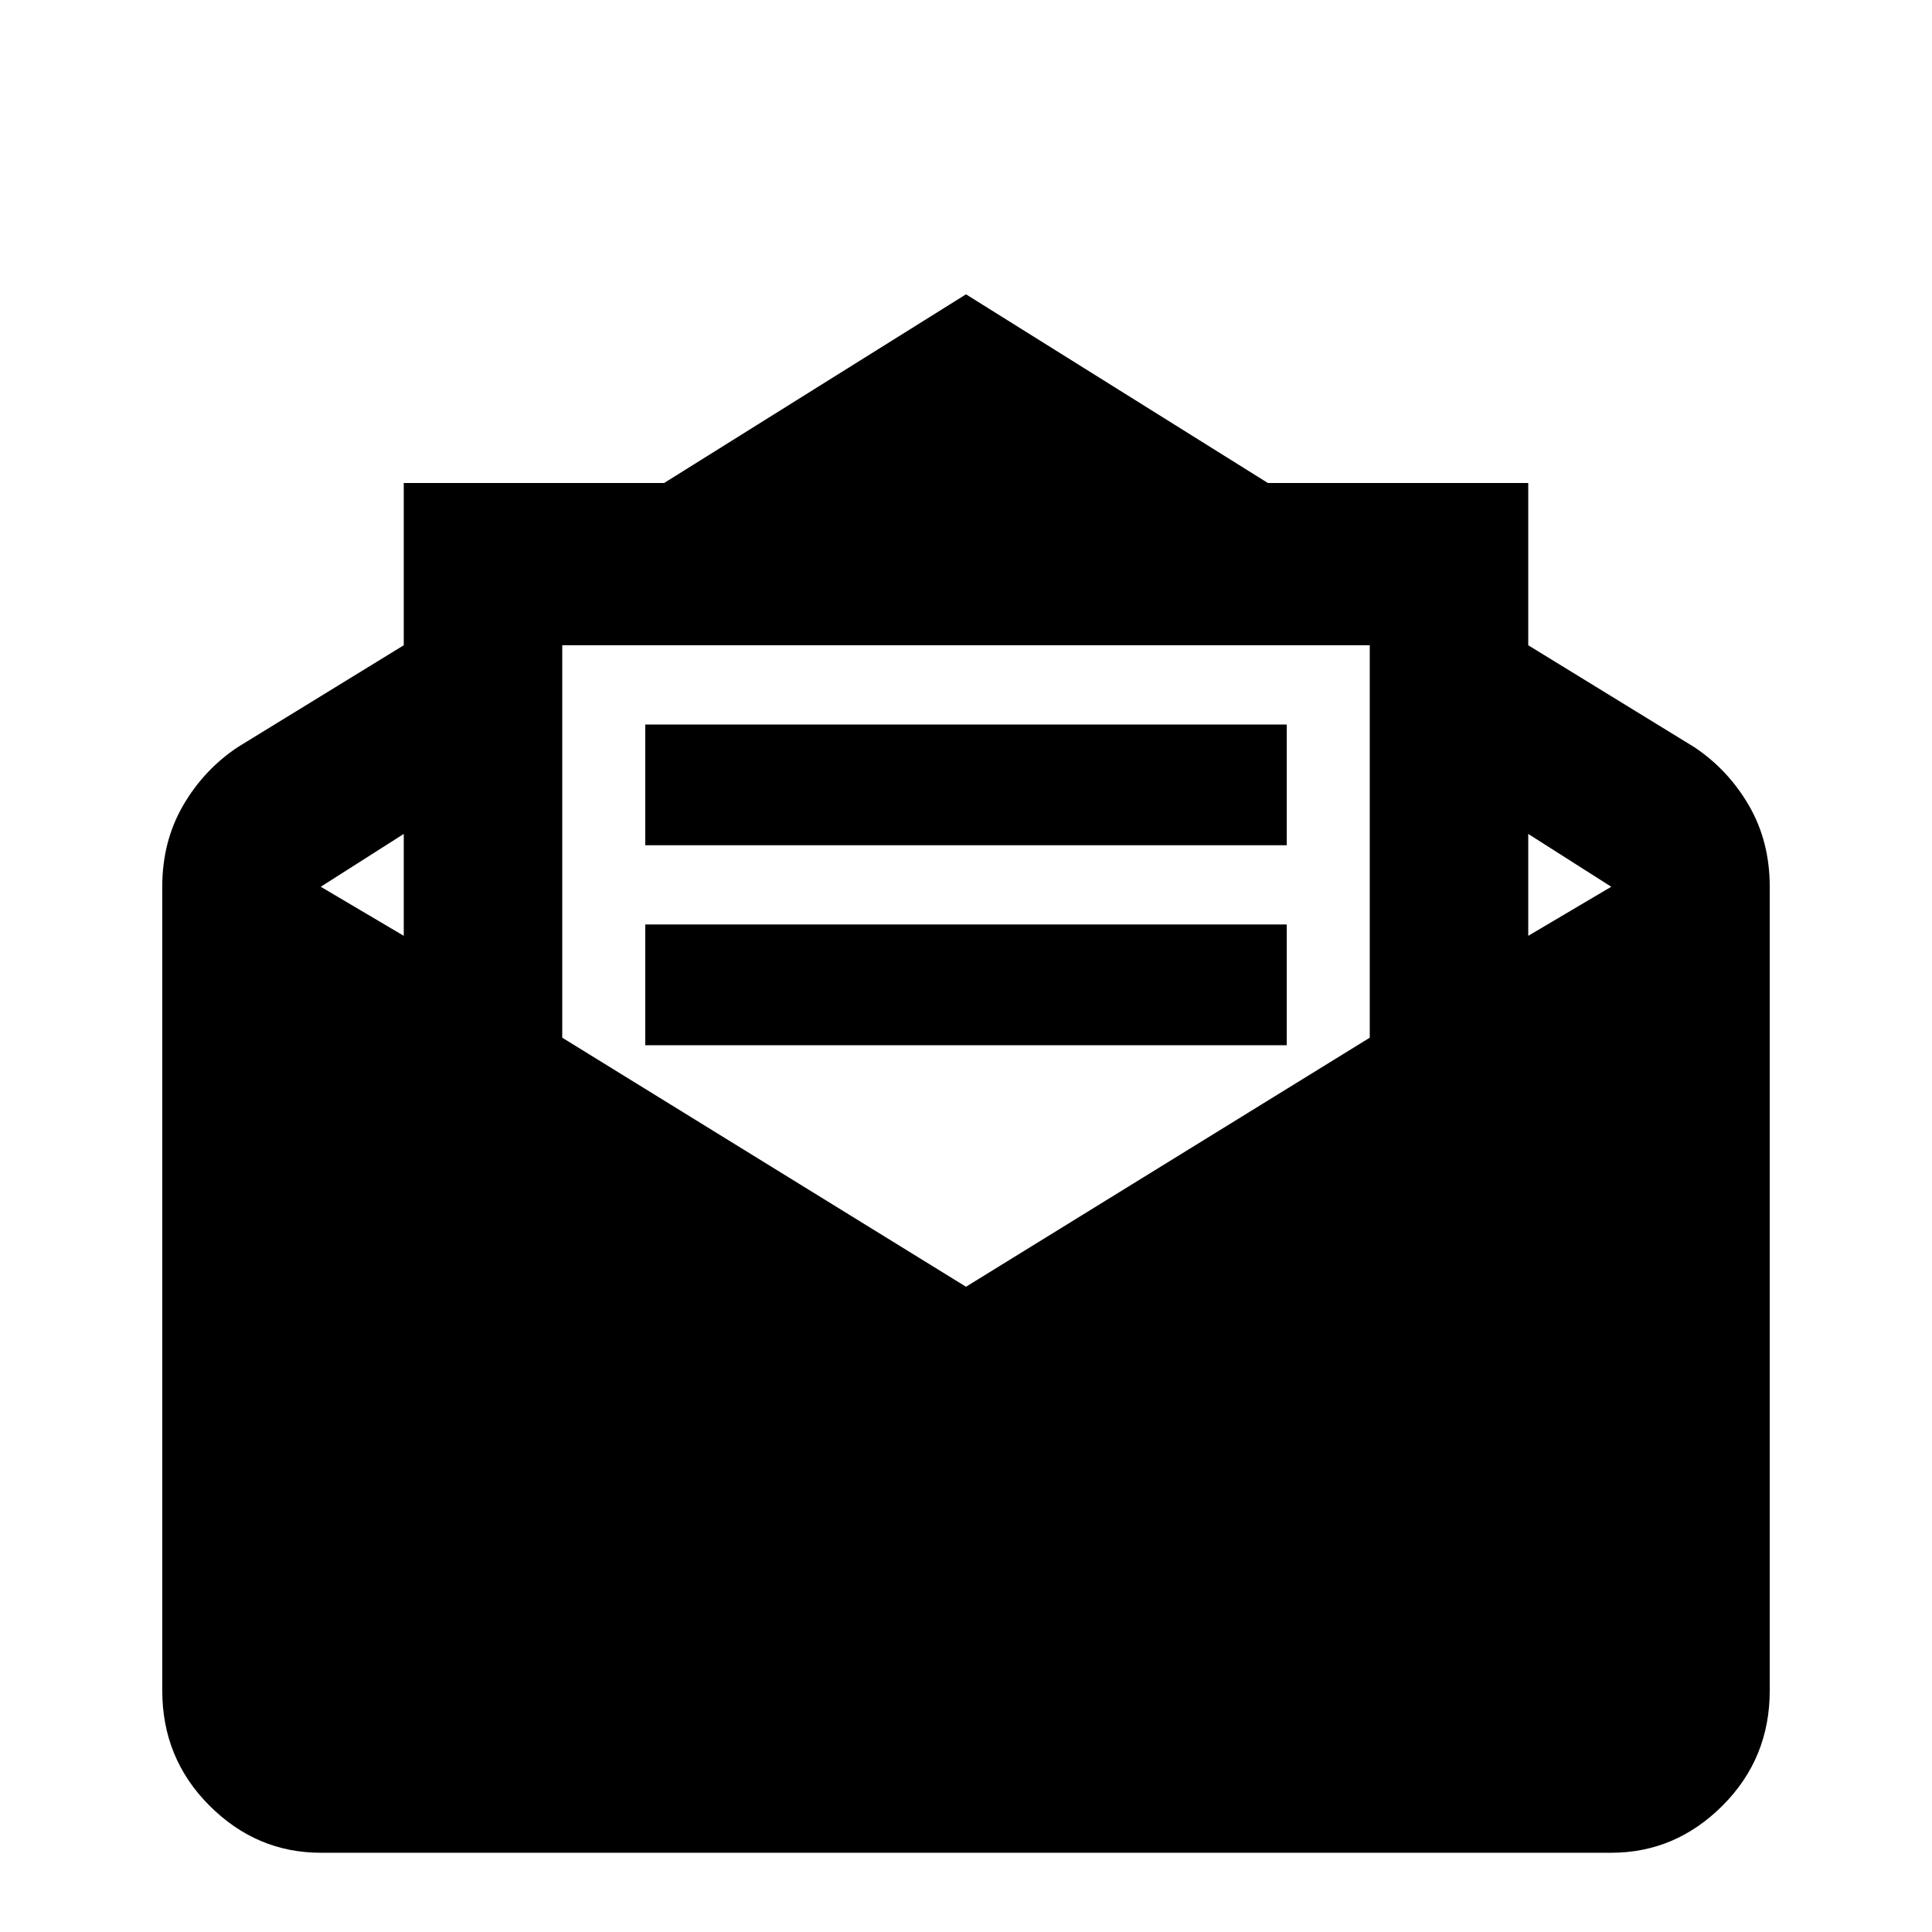 <svg xmlns="http://www.w3.org/2000/svg" viewBox="0 -512 512 512">
	<path fill="#000000" d="M256 -434L176 -384H107V-341L63 -314Q54 -308 48.5 -298.5Q43 -289 43 -277V-64Q43 -46 55.5 -33.5Q68 -21 85 -21H427Q444 -21 456.5 -33.5Q469 -46 469 -64V-277Q469 -289 463.5 -298.5Q458 -308 449 -314L405 -341V-384H336ZM149 -341H363V-237L256 -171L149 -237ZM171 -320V-288H341V-320ZM107 -291V-264L85 -277ZM405 -291L427 -277L405 -264ZM171 -267V-235H341V-267Z"/>
</svg>